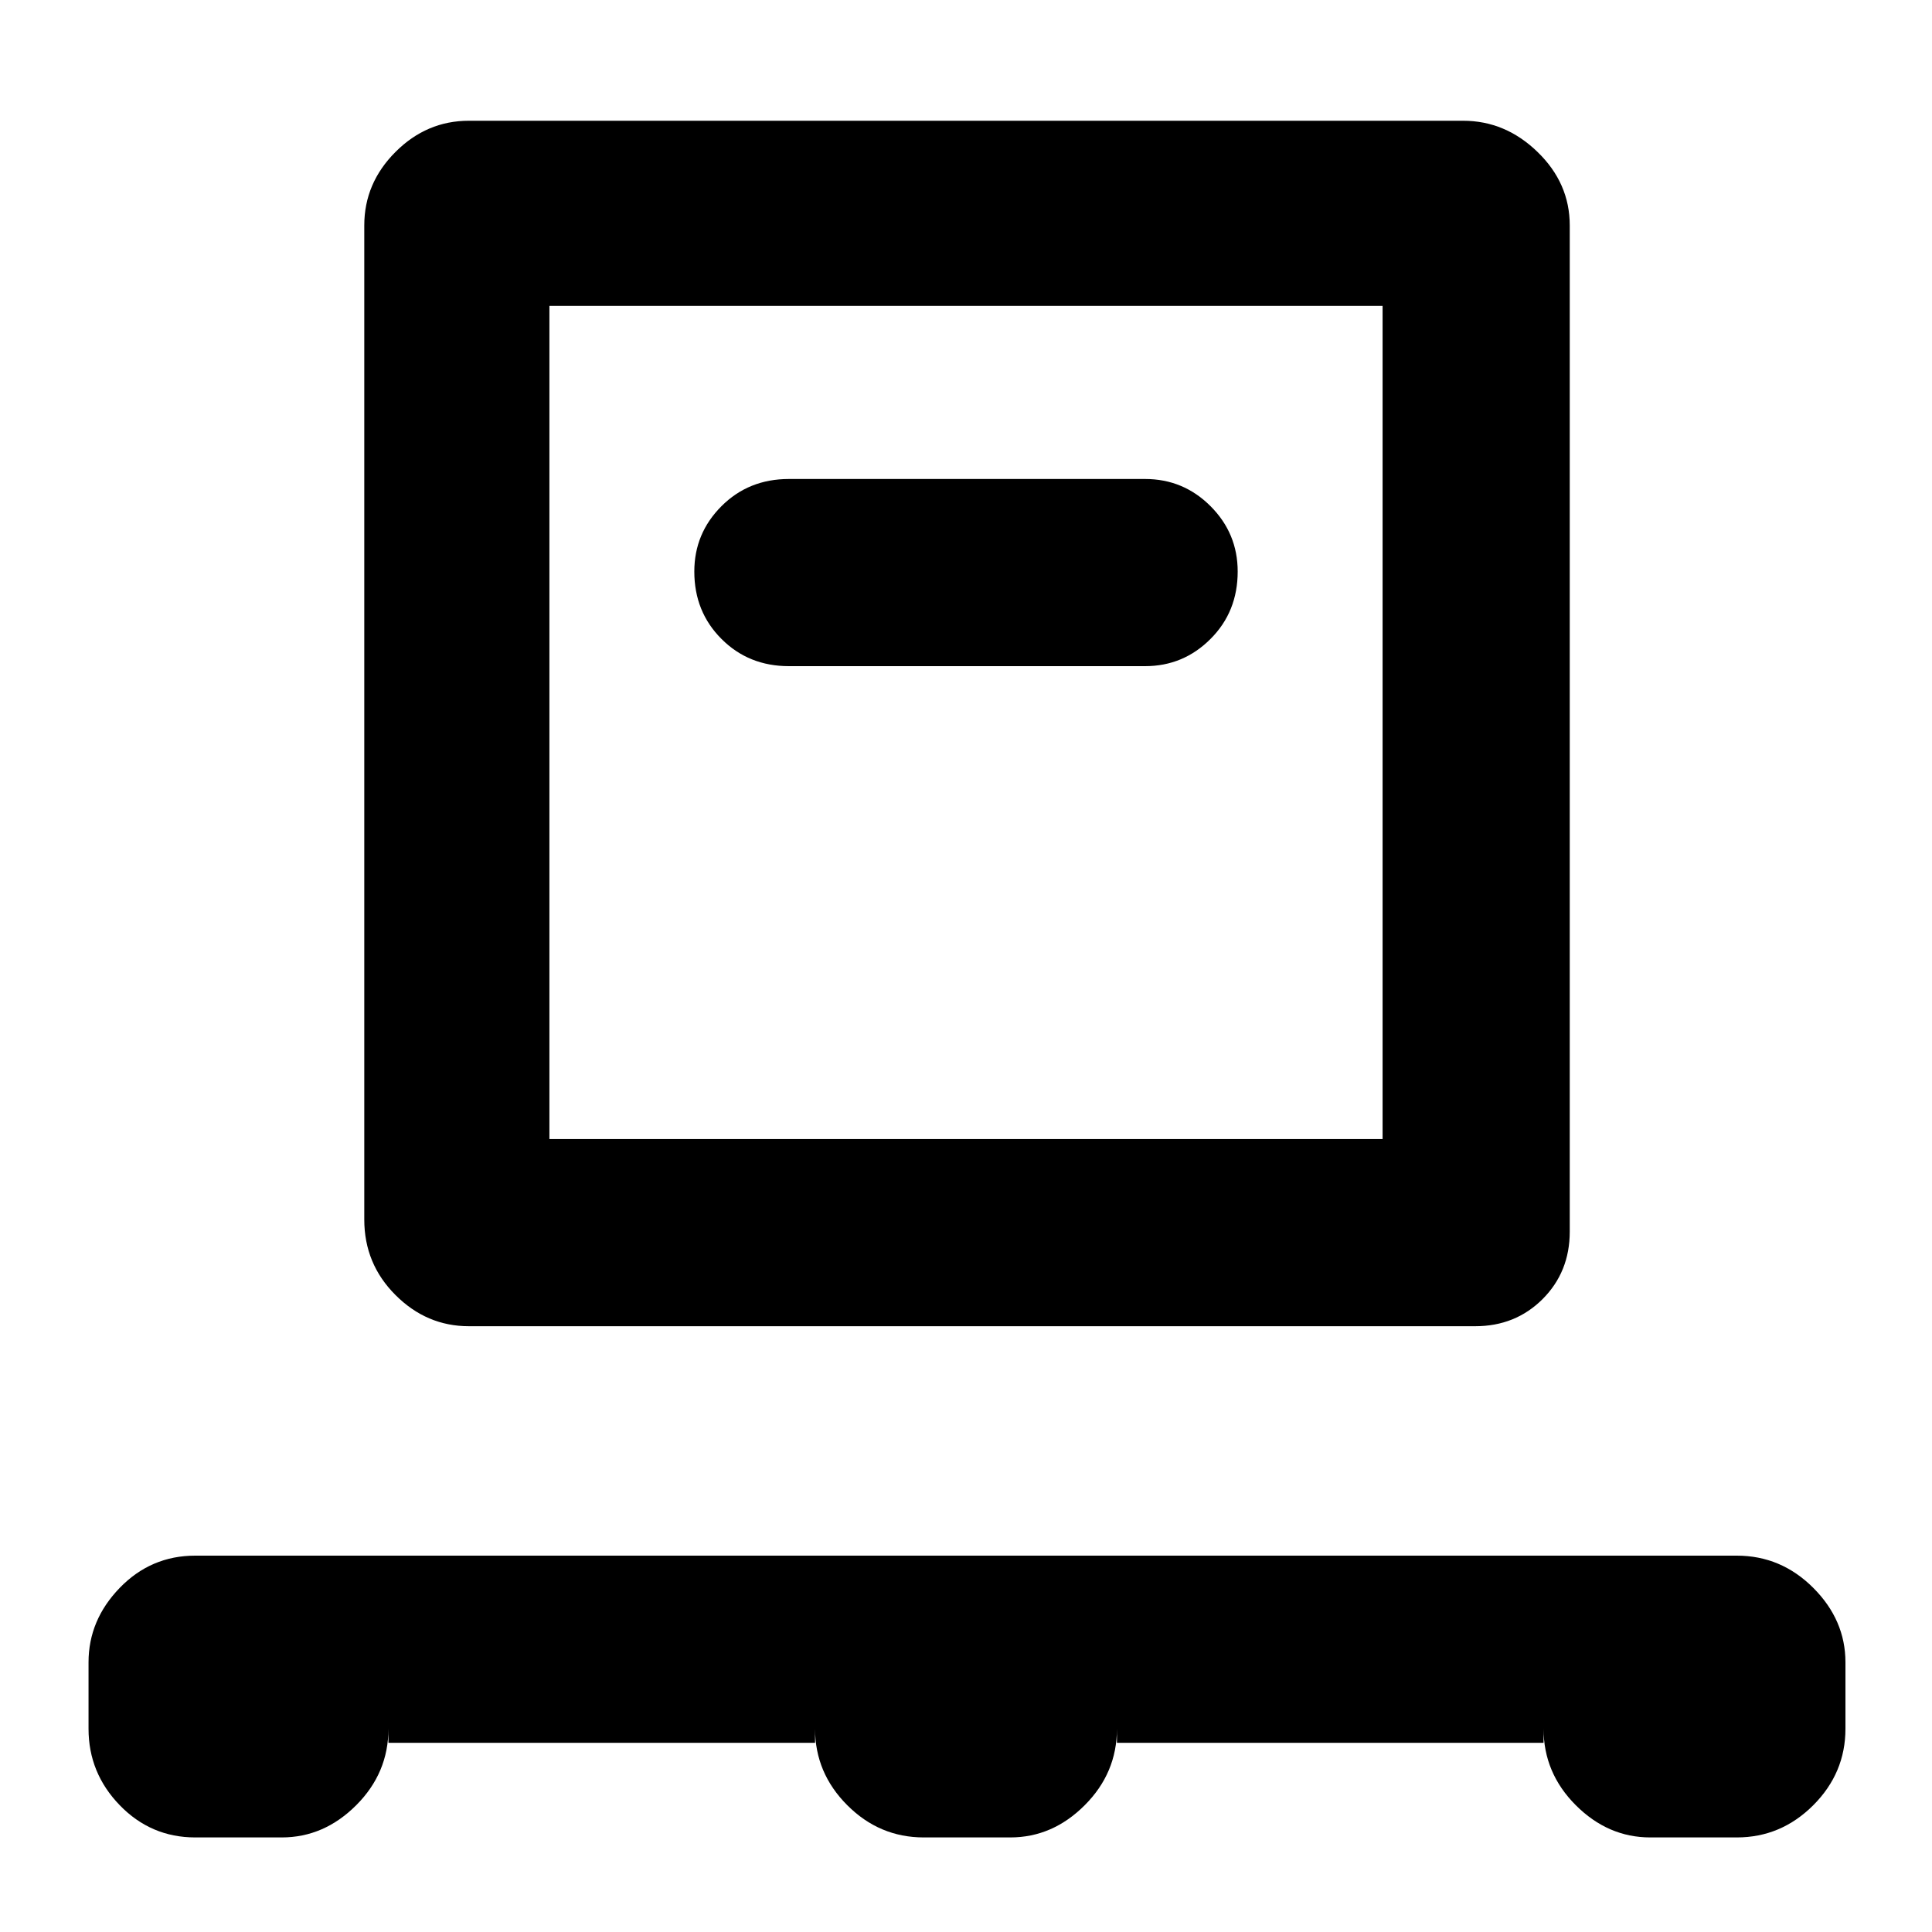 <svg xmlns="http://www.w3.org/2000/svg" height="40" width="40"><path d="M8.042 36.083v-.291q0 .916-.667 1.583-.667.667-1.542.667H4.042q-.917 0-1.563-.667-.646-.667-.646-1.583v-1.375q0-.875.646-1.542t1.563-.667h31.916q.917 0 1.584.667.666.667.666 1.542v1.375q0 .916-.666 1.583-.667.667-1.584.667h-1.791q-.875 0-1.542-.667t-.667-1.583v.291h-8.833v-.291q0 .916-.667 1.583-.666.667-1.541.667h-1.792q-.917 0-1.583-.667-.667-.667-.667-1.583v.291Zm1.666-8.625q-.875 0-1.52-.646-.646-.645-.646-1.562V4.667q0-.875.646-1.521.645-.646 1.52-.646h20.584q.875 0 1.541.646.667.646.667 1.521V25.5q0 .833-.562 1.396-.563.562-1.396.562Zm1.667-3.875h17.25V6.333h-17.25Zm12.333-9.791q.792 0 1.354-.563.563-.562.563-1.396 0-.791-.563-1.354-.562-.562-1.354-.562h-7.375q-.833 0-1.395.562-.563.563-.563 1.354 0 .834.563 1.396.562.563 1.395.563Zm-12.333 9.791V6.333v17.25Z"/></svg>